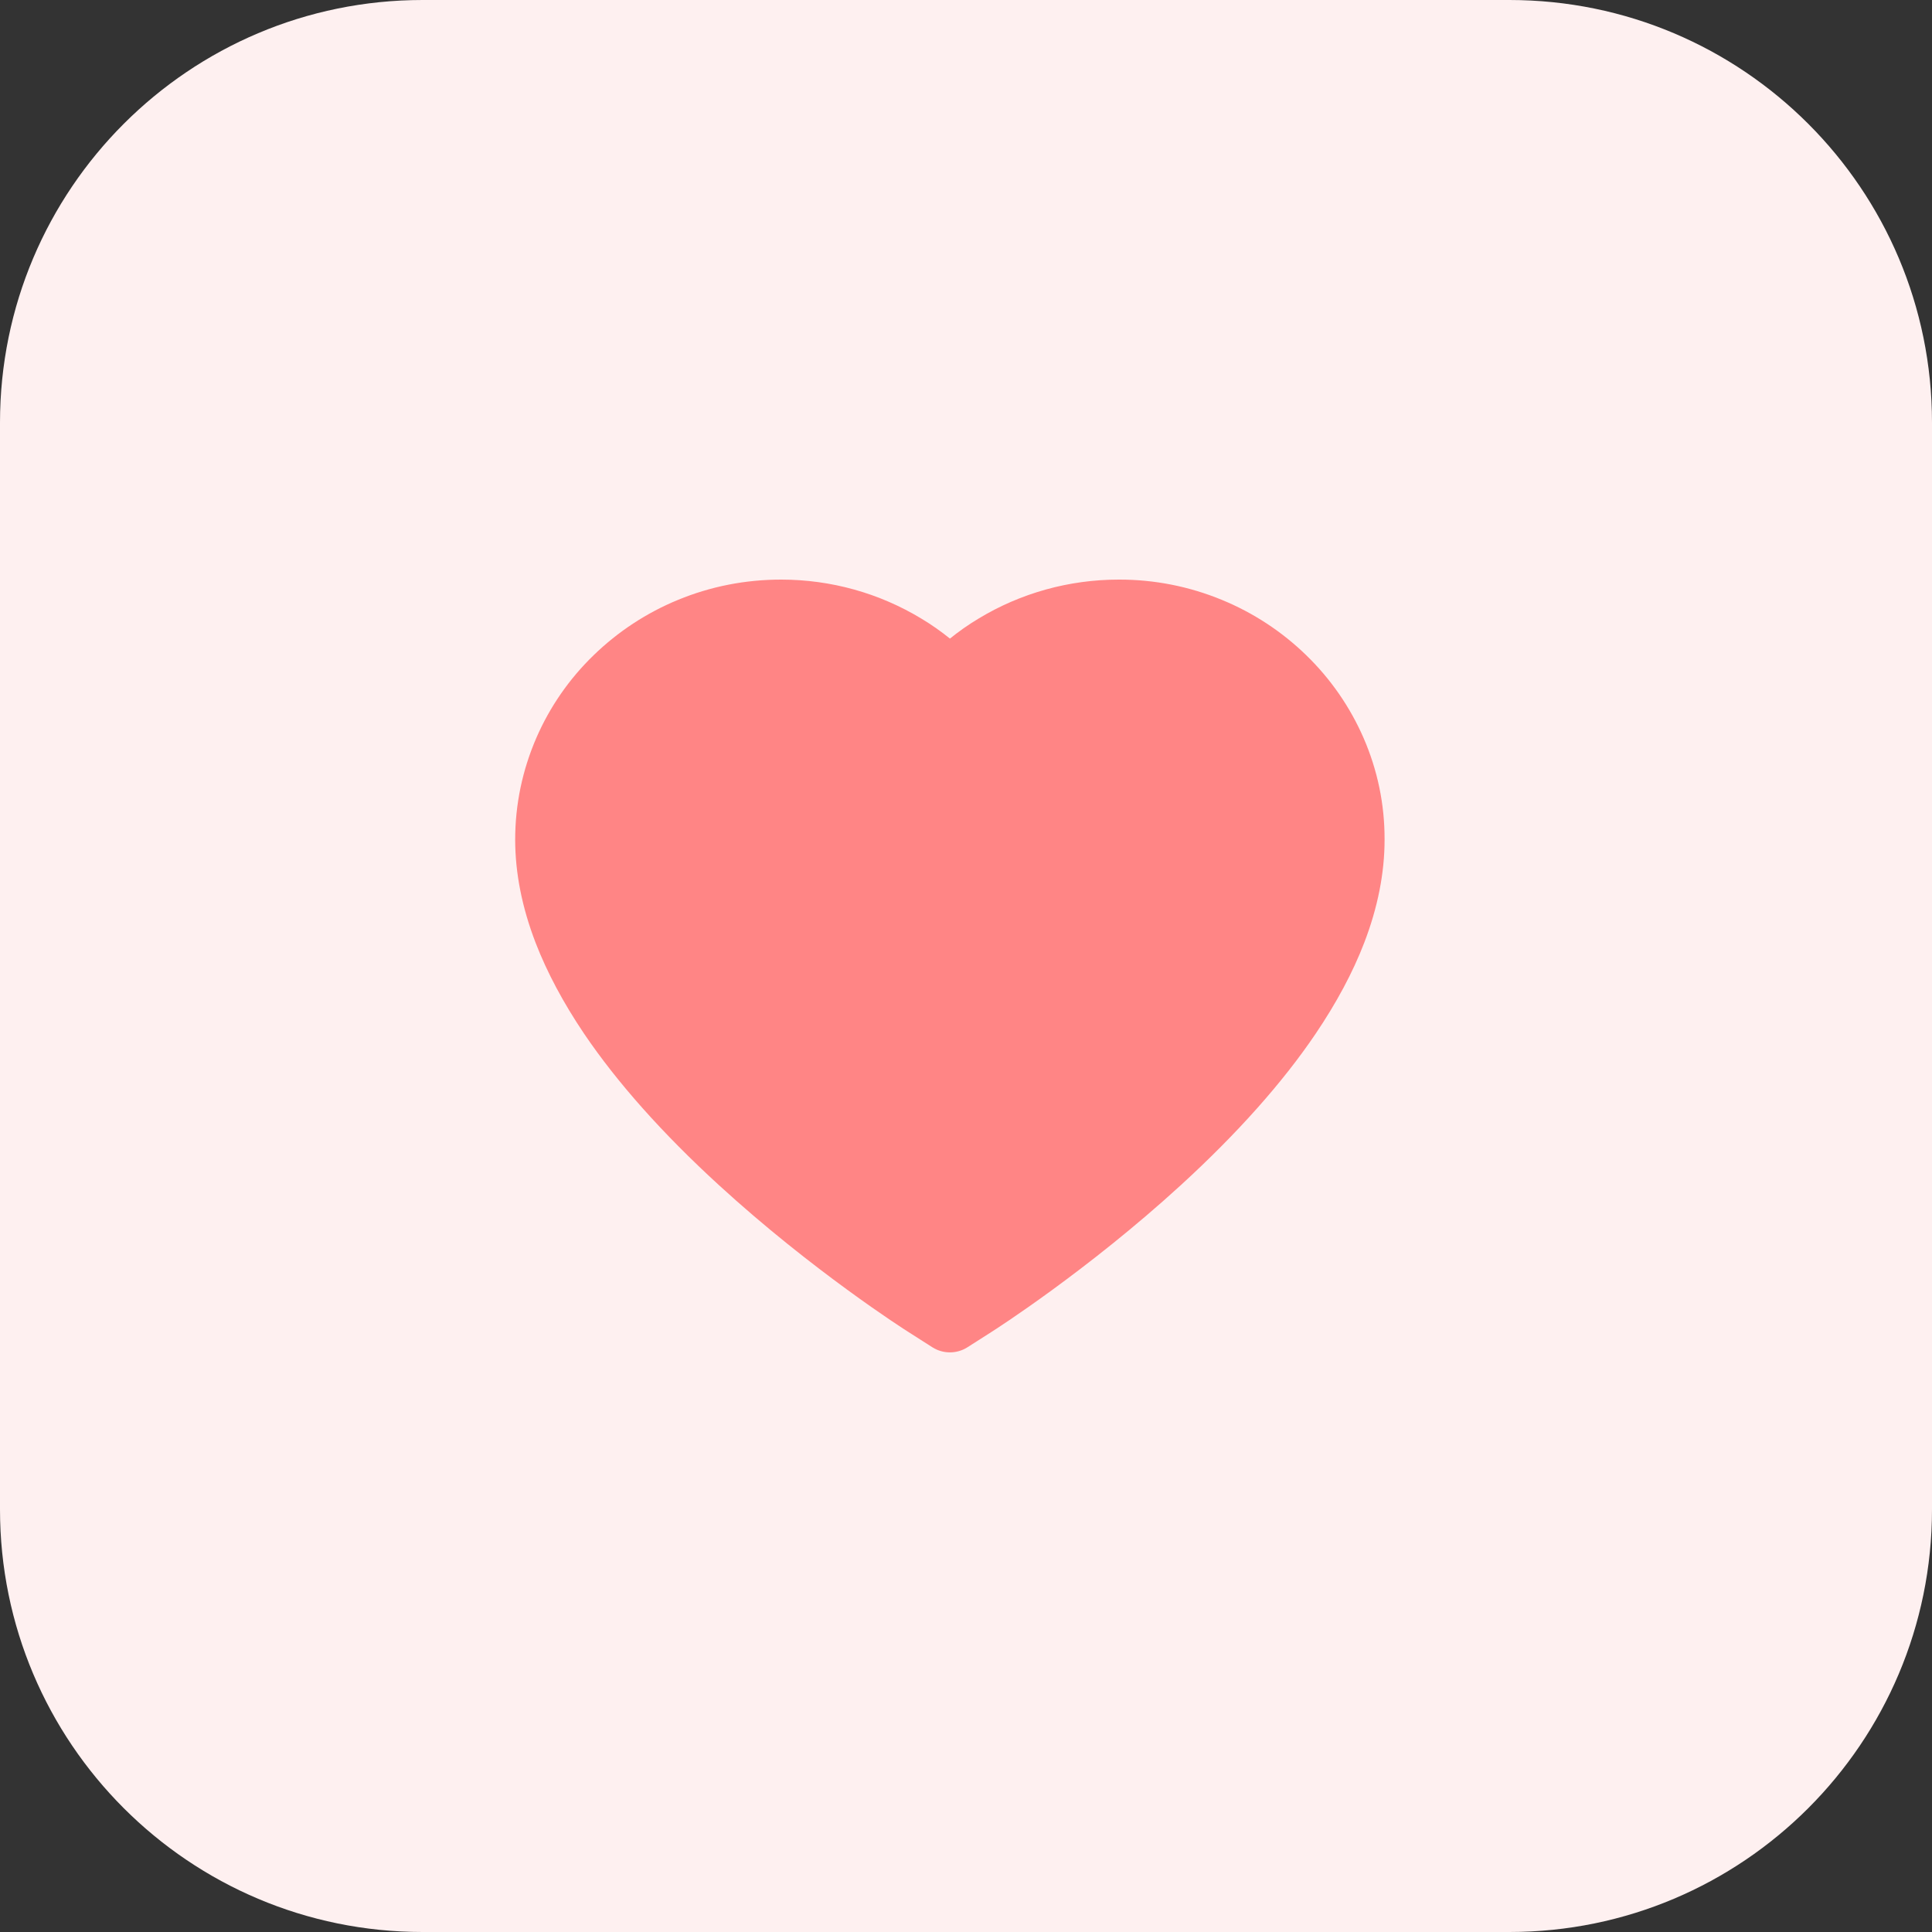 <svg width="32" height="32" viewBox="0 0 32 32" fill="none" xmlns="http://www.w3.org/2000/svg">
<rect x="0" y="0" width="32" height="32" fill="#333333" stroke="none"/>
<g clip-path="url(#clip0_1530_31761)">
<path d="M25 0H7C3.134 0 0 3.134 0 7V25C0 28.866 3.134 32 7 32H25C28.866 32 32 28.866 32 25V7C32 3.134 28.866 0 25 0Z" fill="#FEF0F0"/>
<path d="M22.585 12.223C22.361 11.709 22.039 11.244 21.636 10.853C21.233 10.461 20.758 10.149 20.236 9.935C19.695 9.712 19.115 9.598 18.529 9.6C17.708 9.6 16.906 9.823 16.209 10.245C16.042 10.345 15.884 10.456 15.734 10.577C15.584 10.456 15.426 10.345 15.259 10.245C14.562 9.823 13.761 9.6 12.939 9.6C12.347 9.6 11.774 9.712 11.232 9.935C10.709 10.15 10.237 10.46 9.832 10.853C9.428 11.244 9.106 11.709 8.883 12.223C8.652 12.757 8.533 13.324 8.533 13.908C8.533 14.459 8.647 15.033 8.872 15.617C9.06 16.104 9.33 16.61 9.675 17.122C10.222 17.93 10.973 18.774 11.907 19.629C13.454 21.046 14.986 22.025 15.051 22.065L15.446 22.317C15.621 22.427 15.846 22.427 16.021 22.317L16.416 22.065C16.481 22.024 18.011 21.046 19.559 19.629C20.493 18.774 21.245 17.93 21.791 17.122C22.137 16.61 22.408 16.104 22.595 15.617C22.82 15.033 22.933 14.459 22.933 13.908C22.935 13.324 22.817 12.757 22.585 12.223Z" fill="#FF8585"/>
</g>
<defs>
<clipPath id="clip0_1530_31761">
<rect width="32" height="32" fill="white"/>
</clipPath>
</defs>
</svg>
